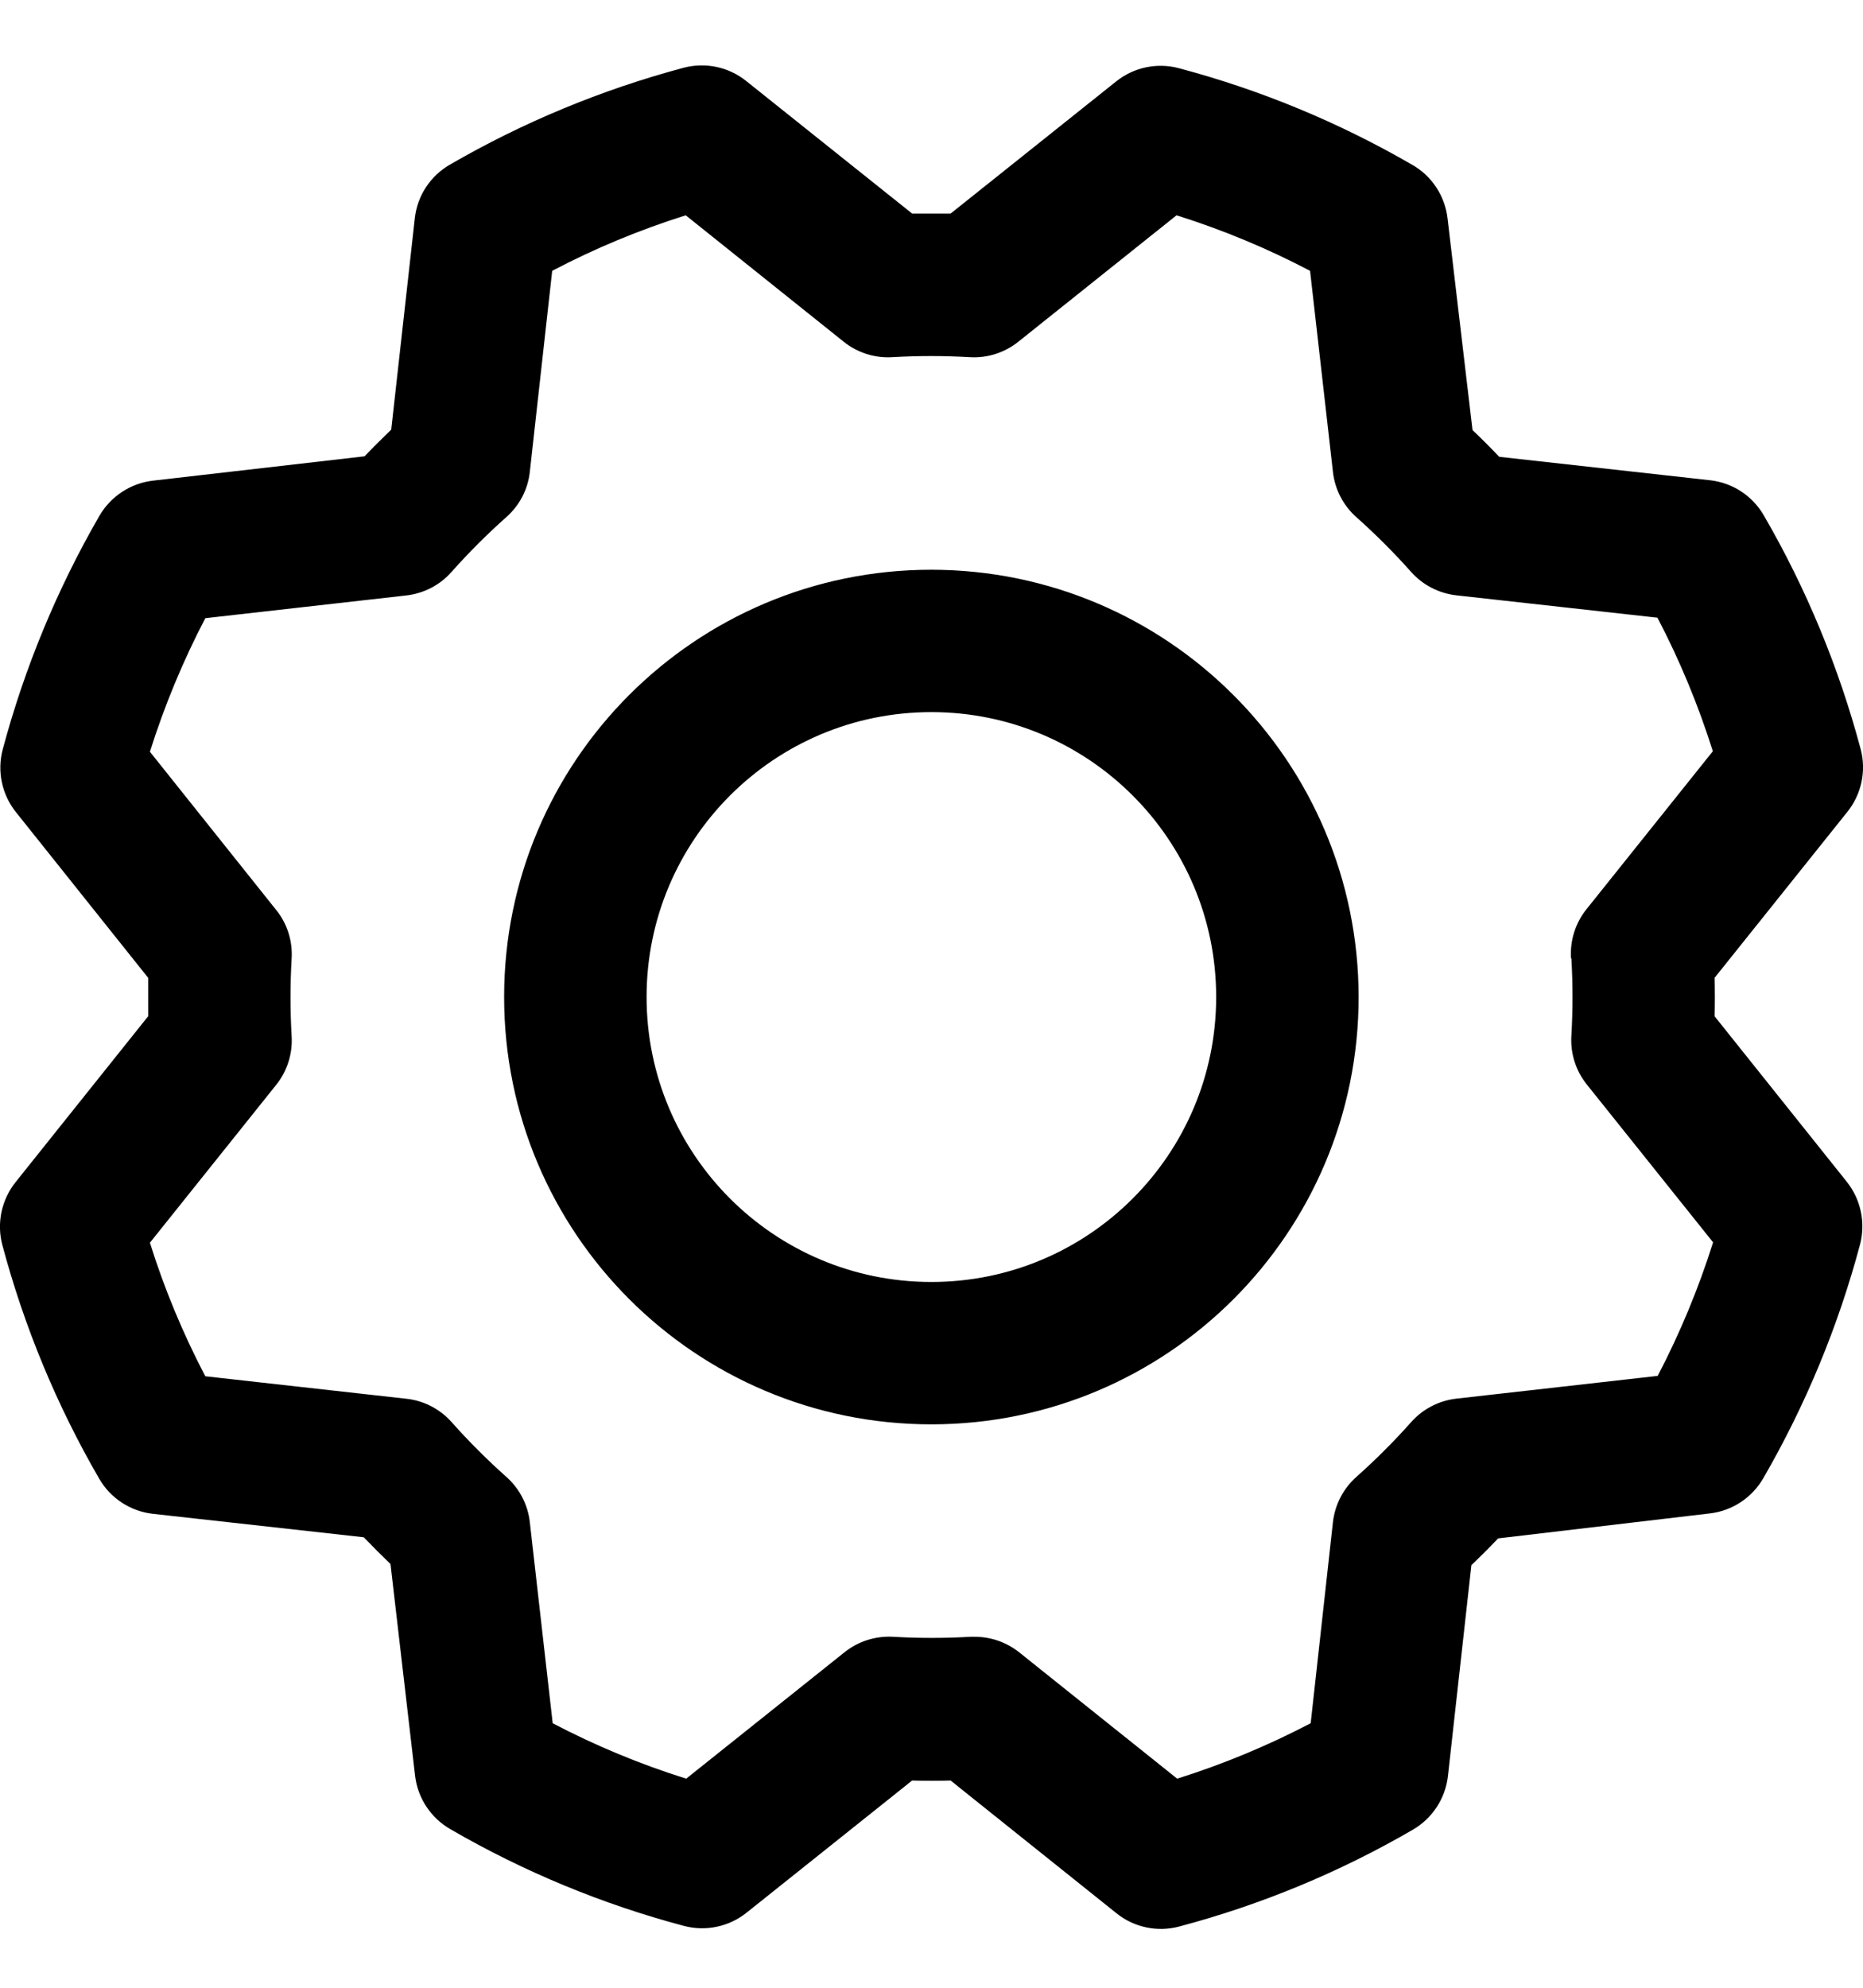 <svg width="15" height="16" viewBox="0 0 15 16" fill="none" xmlns="http://www.w3.org/2000/svg">
<path fill-rule="evenodd" clip-rule="evenodd" d="M7.499 4.586C5.599 4.586 4.059 6.126 4.059 8.025C4.059 9.925 5.599 11.465 7.499 11.465C9.399 11.465 10.939 9.925 10.939 8.025C10.937 6.126 9.398 4.588 7.499 4.586ZM7.499 10.319C6.232 10.319 5.206 9.292 5.206 8.025C5.206 6.759 6.232 5.732 7.499 5.732C8.765 5.732 9.792 6.759 9.792 8.025C9.792 9.292 8.765 10.319 7.499 10.319ZM13.805 8.18C13.808 8.077 13.808 7.974 13.805 7.871L14.874 6.535C14.988 6.393 15.028 6.205 14.981 6.029C14.805 5.37 14.543 4.737 14.201 4.148C14.11 3.991 13.951 3.887 13.771 3.866L12.071 3.677C12 3.602 11.929 3.531 11.856 3.462L11.655 1.758C11.634 1.578 11.53 1.418 11.373 1.328C10.783 0.986 10.151 0.724 9.492 0.549C9.316 0.502 9.128 0.542 8.986 0.656L7.654 1.719C7.551 1.719 7.447 1.719 7.344 1.719L6.008 0.652C5.866 0.538 5.678 0.499 5.502 0.546C4.844 0.722 4.211 0.984 3.621 1.326C3.465 1.416 3.36 1.576 3.34 1.756L3.15 3.458C3.076 3.53 3.004 3.601 2.935 3.673L1.231 3.869C1.051 3.89 0.892 3.995 0.801 4.151C0.46 4.741 0.198 5.374 0.022 6.032C-0.025 6.208 0.015 6.396 0.129 6.538L1.193 7.871C1.193 7.974 1.193 8.077 1.193 8.18L0.125 9.516C0.012 9.658 -0.028 9.846 0.019 10.022C0.195 10.681 0.457 11.313 0.799 11.903C0.89 12.06 1.049 12.164 1.229 12.185L2.929 12.374C3 12.448 3.072 12.52 3.144 12.589L3.342 14.293C3.363 14.473 3.468 14.632 3.625 14.723C4.215 15.065 4.847 15.327 5.506 15.502C5.682 15.549 5.87 15.509 6.012 15.395L7.344 14.332C7.447 14.335 7.551 14.335 7.654 14.332L8.99 15.401C9.132 15.515 9.32 15.554 9.495 15.507C10.154 15.332 10.787 15.07 11.377 14.727C11.533 14.636 11.637 14.477 11.658 14.297L11.847 12.598C11.922 12.527 11.994 12.455 12.062 12.383L13.767 12.182C13.947 12.161 14.106 12.056 14.197 11.899C14.538 11.31 14.8 10.677 14.976 10.018C15.022 9.842 14.983 9.655 14.869 9.512L13.805 8.18ZM12.652 7.714C12.664 7.922 12.664 8.129 12.652 8.336C12.643 8.478 12.687 8.618 12.776 8.729L13.793 10C13.676 10.371 13.527 10.73 13.347 11.075L11.727 11.258C11.586 11.274 11.456 11.341 11.362 11.447C11.224 11.602 11.077 11.749 10.922 11.887C10.815 11.982 10.748 12.112 10.732 12.253L10.553 13.871C10.208 14.051 9.848 14.201 9.478 14.317L8.206 13.3C8.104 13.219 7.978 13.175 7.848 13.175H7.814C7.606 13.187 7.399 13.187 7.191 13.175C7.05 13.167 6.91 13.211 6.799 13.3L5.525 14.317C5.154 14.201 4.794 14.051 4.45 13.871L4.266 12.254C4.251 12.113 4.183 11.982 4.077 11.888C3.922 11.75 3.775 11.603 3.637 11.448C3.543 11.342 3.413 11.274 3.272 11.259L1.653 11.078C1.473 10.734 1.323 10.374 1.207 10.003L2.224 8.732C2.313 8.621 2.357 8.481 2.348 8.339C2.336 8.132 2.336 7.924 2.348 7.717C2.357 7.575 2.313 7.435 2.224 7.325L1.207 6.051C1.324 5.68 1.473 5.321 1.653 4.976L3.271 4.793C3.412 4.777 3.542 4.71 3.636 4.603C3.774 4.448 3.921 4.301 4.076 4.163C4.183 4.069 4.251 3.939 4.266 3.797L4.446 2.18C4.79 1.999 5.15 1.85 5.521 1.733L6.792 2.75C6.903 2.839 7.043 2.884 7.185 2.875C7.392 2.863 7.6 2.863 7.807 2.875C7.949 2.884 8.089 2.839 8.2 2.75L9.473 1.733C9.844 1.85 10.204 1.999 10.548 2.18L10.732 3.797C10.747 3.938 10.815 4.069 10.921 4.163C11.076 4.301 11.223 4.448 11.361 4.603C11.455 4.709 11.585 4.776 11.726 4.792L13.345 4.972C13.525 5.316 13.674 5.676 13.791 6.047L12.774 7.318C12.684 7.43 12.64 7.571 12.649 7.714H12.652Z" fill="black"/>
</svg>
